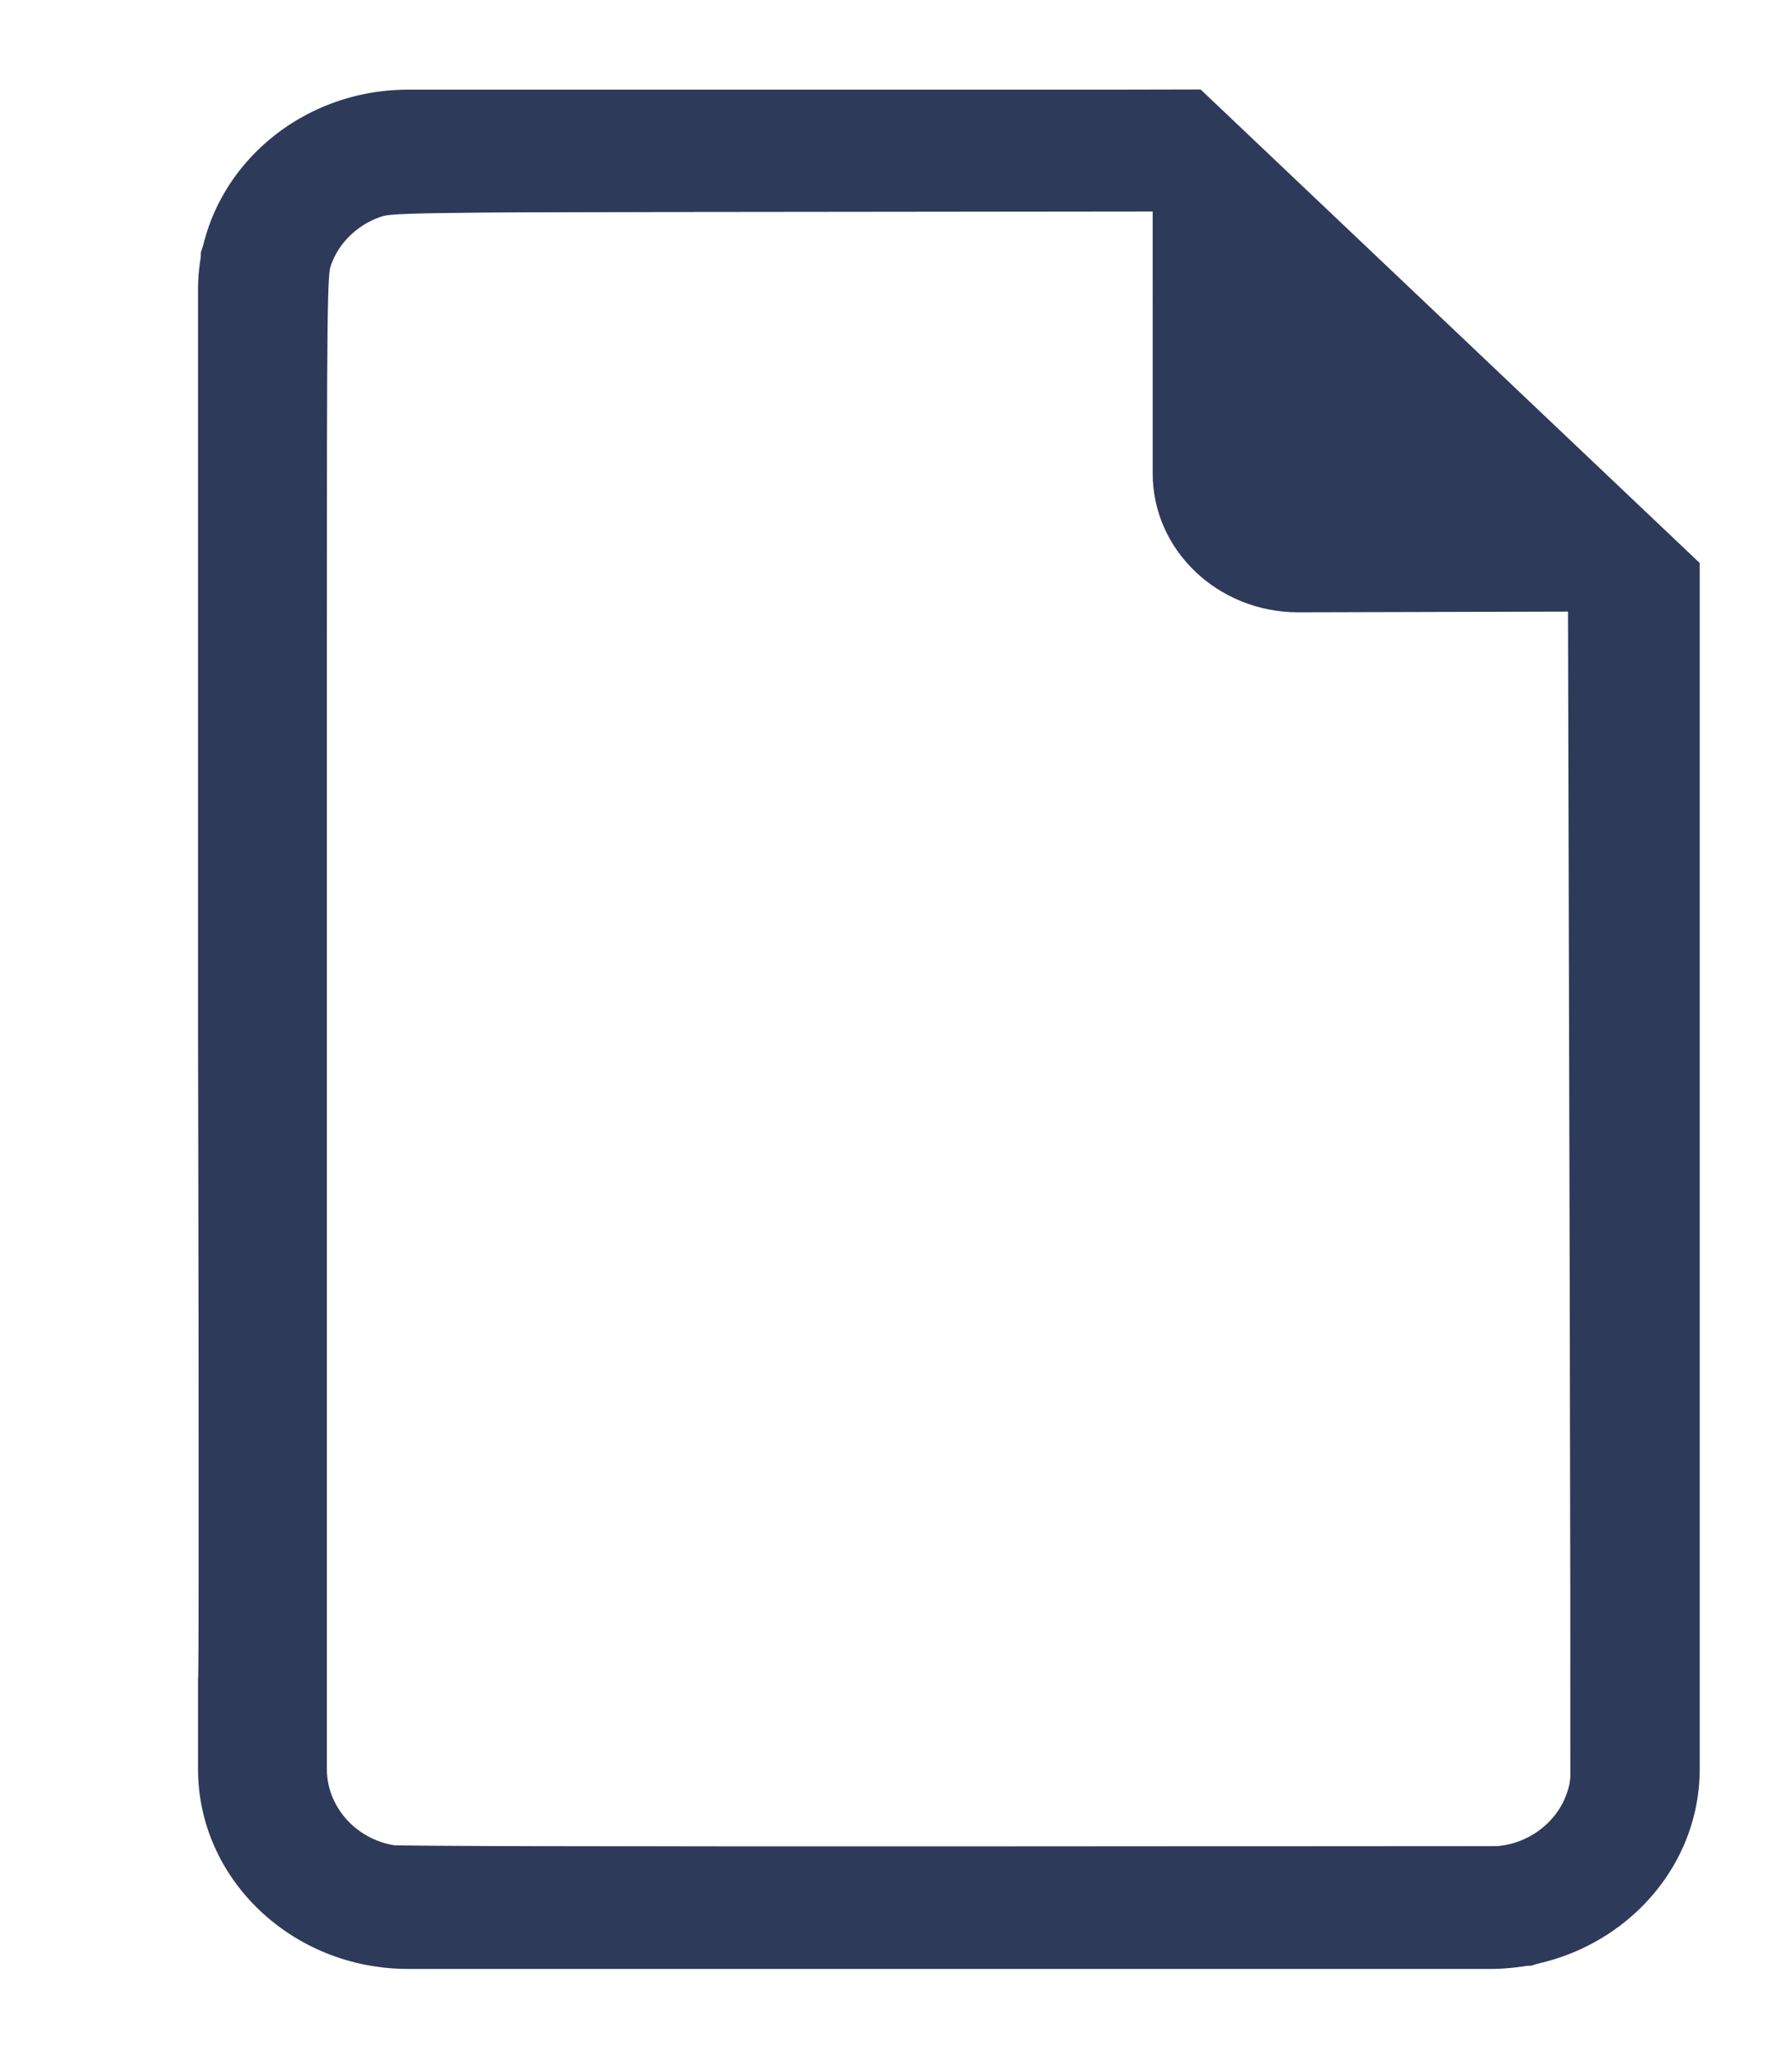 <svg width="20" height="23" version="1.1" viewBox="0 0 20 23" xmlns="http://www.w3.org/2000/svg">
 <defs>
  <filter id="a">
   <feColorMatrix in="SourceGraphic" values="0 0 0 0 0.976 0 0 0 0 0.831 0 0 0 0 0.702 0 0 0 1 0"/>
  </filter>
 </defs>
 <g fill="#2e3a59" fill-rule="evenodd">
  <g fill="#2e3a59" fill-rule="nonzero" stroke-width="0">
   <path d="m13.402 1h-8.847c-1.293 0-2.345 1.002-2.345 2.231v8.25s0.017 7.248 0 7.251v1c0 1.23 1.052 2.23 2.345 2.23h12.07c1.293 0 2.345-1 2.345-2.23v-13.452zm3.223 19.596h-12.069c-0.5 0-0.908-0.388-0.908-0.865 0 0-1e-3 -6.477-1e-3 -16.5 0-0.475 0.407-0.863 0.908-0.863l8.31-9e-3v2.924c0 0.853 0.727 1.547 1.625 1.547l3.01-8e-3 0.033 12.91c0 0.476-0.407 0.864-0.907 0.864z" filter="url(#a)" stroke="#F9D4B3"/>
   <path d="m4.04 21.893c-0.865-0.186-1.557-0.844-1.755-1.671-0.048-0.2-0.057-0.342-0.058-0.866l-2.032e-4 -0.627c-0.017 0.003-0.001-7.229-0.001-7.229l0.016-8.687 0.081-0.232c0.265-0.756 0.89-1.315 1.692-1.514 0.182-0.045 0.585-0.05 4.784-0.059l4.585-0.01 0.65 0.615c0.357 0.338 0.78 0.74 0.94 0.893s1.122 1.066 2.139 2.03l1.849 1.751-2.32e-4 6.79c-1.45e-4 4.602-0.01 6.851-0.031 6.979-0.133 0.826-0.719 1.491-1.564 1.777l-0.276 0.093-6.424 0.005c-5.621 0.004-6.45-3.77e-4 -6.627-0.039zm12.979-1.376c0.187-0.088 0.353-0.25 0.443-0.432l0.064-0.131-5.6e-4 -3.8c-3.07e-4 -2.09-0.004-5.05-0.007-6.579l-0.007-2.78-1.646 0.009c-1.825 0.01-1.789 0.013-2.166-0.184-0.225-0.118-0.526-0.42-0.649-0.652-0.171-0.324-0.179-0.41-0.179-2.099l-5.03e-4 -1.526-4.256 0.014c-4.187 0.014-4.259 0.015-4.415 0.073-0.209 0.078-0.437 0.303-0.503 0.498-0.045 0.131-0.049 0.49-0.049 4.357-1.31e-5 4.215-8e-6 8.431-8e-6 12.646l0.089 0.177c0.119 0.237 0.333 0.408 0.593 0.472 0.048 0.012 2.887 0.019 6.308 0.017l6.221-0.004z"/>
  </g>
 </g>
</svg>

